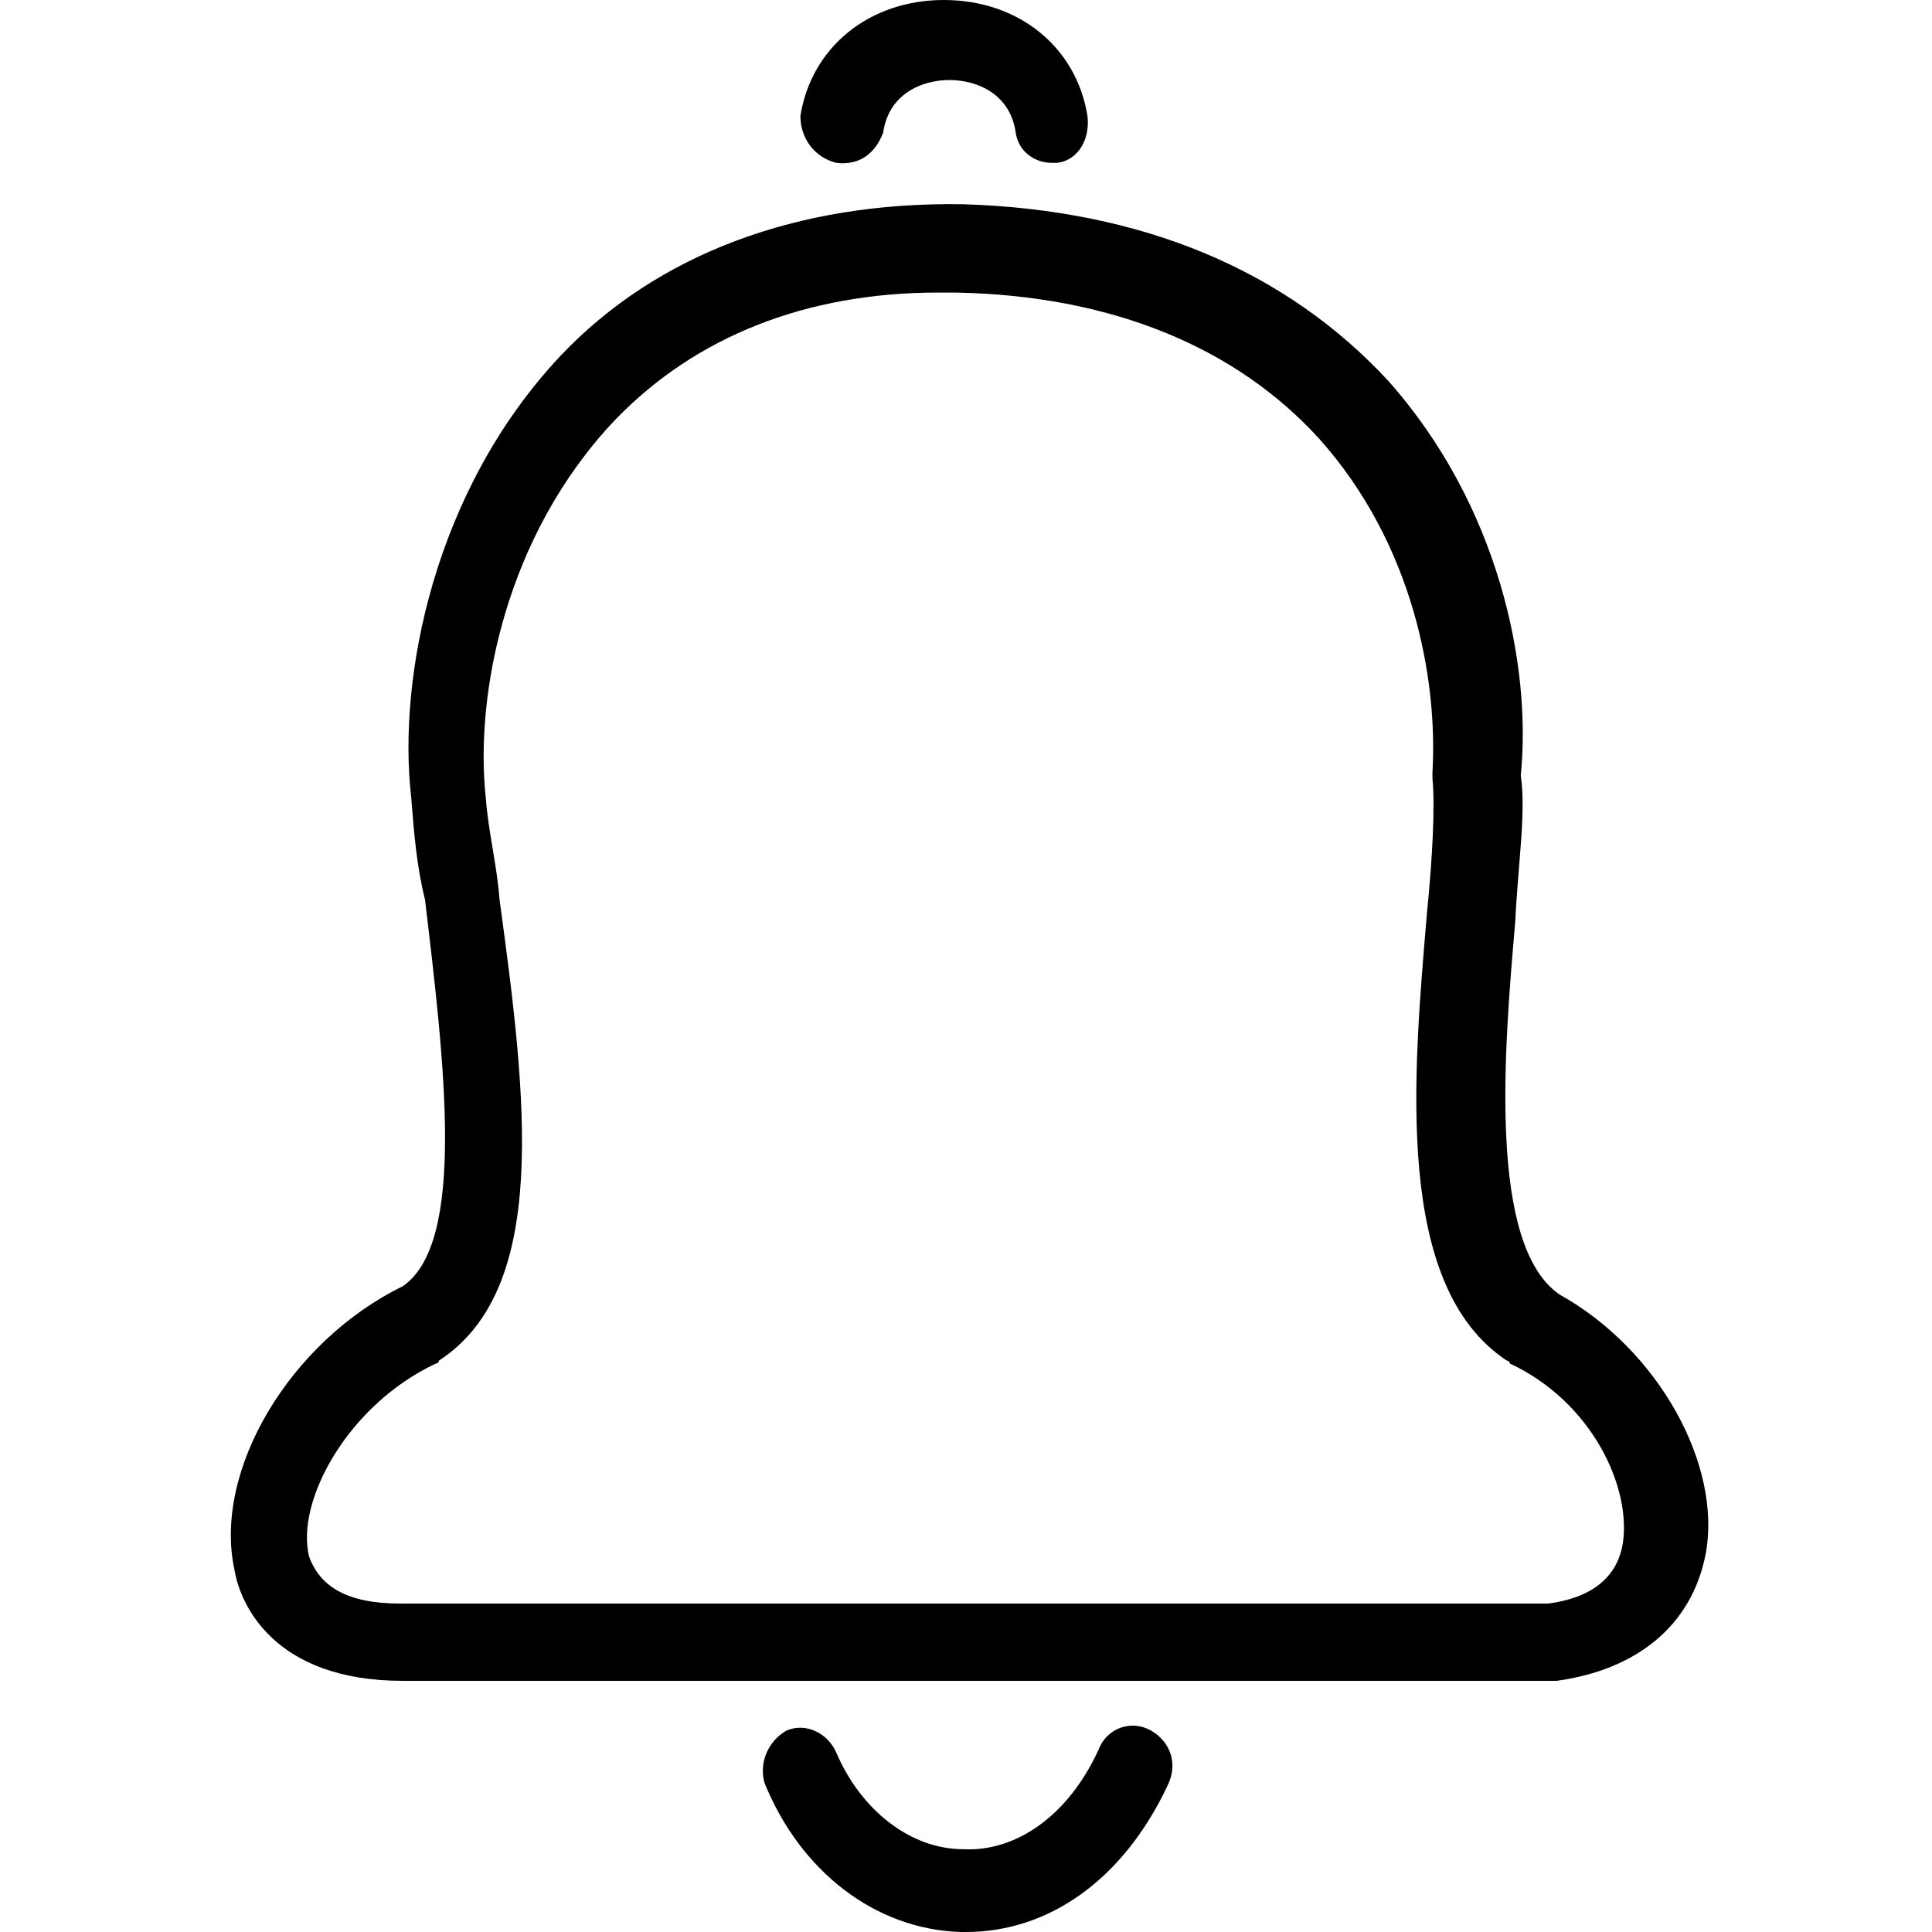 <?xml version="1.0" encoding="utf-8"?>
<!-- Generator: Adobe Illustrator 24.2.1, SVG Export Plug-In . SVG Version: 6.00 Build 0)  -->
<svg version="1.1" id="Capa_1" xmlns="http://www.w3.org/2000/svg" xmlns:xlink="http://www.w3.org/1999/xlink" x="0px" y="0px"
	 viewBox="0 0 70 70" style="enable-background:new 0 0 70 70;" xml:space="preserve">
<style type="text/css">
	.st0{fill-rule:evenodd;clip-rule:evenodd;}
</style>
<desc>Created with Sketch.</desc>
<g id="bell">
	<path id="Shape" class="st0" d="M41.7,62.7c-0.7-0.4-1.6-0.1-1.9,0.7c-1.1,2.4-3,3.7-4.9,3.6c-1.9,0-3.7-1.4-4.6-3.5
		c-0.3-0.7-1.1-1.1-1.8-0.8c-0.7,0.4-1,1.2-0.8,1.9c1.3,3.2,4,5.3,7.1,5.4c0.1,0,0.1,0,0.2,0c3,0,5.7-1.9,7.3-5.3
		C42.7,63.9,42.4,63.1,41.7,62.7z M30.3,5.9c0.8,0.1,1.4-0.3,1.7-1.1c0.2-1.4,1.4-1.9,2.4-1.9c1,0,2.2,0.5,2.4,1.9
		c0.1,0.7,0.7,1.1,1.3,1.1c0.1,0,0.1,0,0.2,0c0.8-0.1,1.2-0.9,1.1-1.7C39,1.7,36.9,0,34.2,0l0,0c-2.7,0-4.8,1.7-5.2,4.2
		C29,5,29.5,5.7,30.3,5.9z M56.5,46.9c-2.6-1.8-2-8.9-1.6-13.5c0.1-2.1,0.4-4,0.2-5.3c0.4-4-0.8-9.8-4.8-14.3
		c-3.7-4-8.9-6.2-15.4-6.4c-6-0.1-11.1,1.8-14.6,5.5c-4.6,4.9-5.9,11.7-5.4,16c0.1,1.3,0.2,2.5,0.5,3.7c0.7,5.9,1.5,12.4-0.8,14
		c-4.1,2-6.9,6.7-6.1,10.3c0.2,1.2,1.4,4,6.1,4h41.7h0.1c2.9-0.4,4.9-2,5.4-4.6C62.4,53.1,60.1,48.9,56.5,46.9z M58.8,55.9
		c-0.2,1.3-1.2,2-2.7,2.2H14.5c-1.9,0-2.9-0.6-3.3-1.7c-0.5-2,1.4-5.5,4.6-7c0.1,0,0.1-0.1,0.1-0.1c4-2.6,3.2-9.4,2.2-16.7
		c-0.1-1.3-0.4-2.4-0.5-3.7c-0.4-3.7,0.7-9.5,4.7-13.7c2.9-3,6.9-4.6,11.7-4.6c0.2,0,0.4,0,0.6,0l0,0c5.7,0.1,10.2,2,13.2,5.3
		c3.4,3.8,4.3,8.7,4.1,12.1c0,0.1,0,0.1,0,0.2c0.1,1,0,2.9-0.2,4.9c-0.5,5.9-1.2,13.5,2.9,16.2c0,0,0.1,0,0.1,0.1
		C57.7,50.8,59.1,53.9,58.8,55.9z"/>
</g>
</svg>
